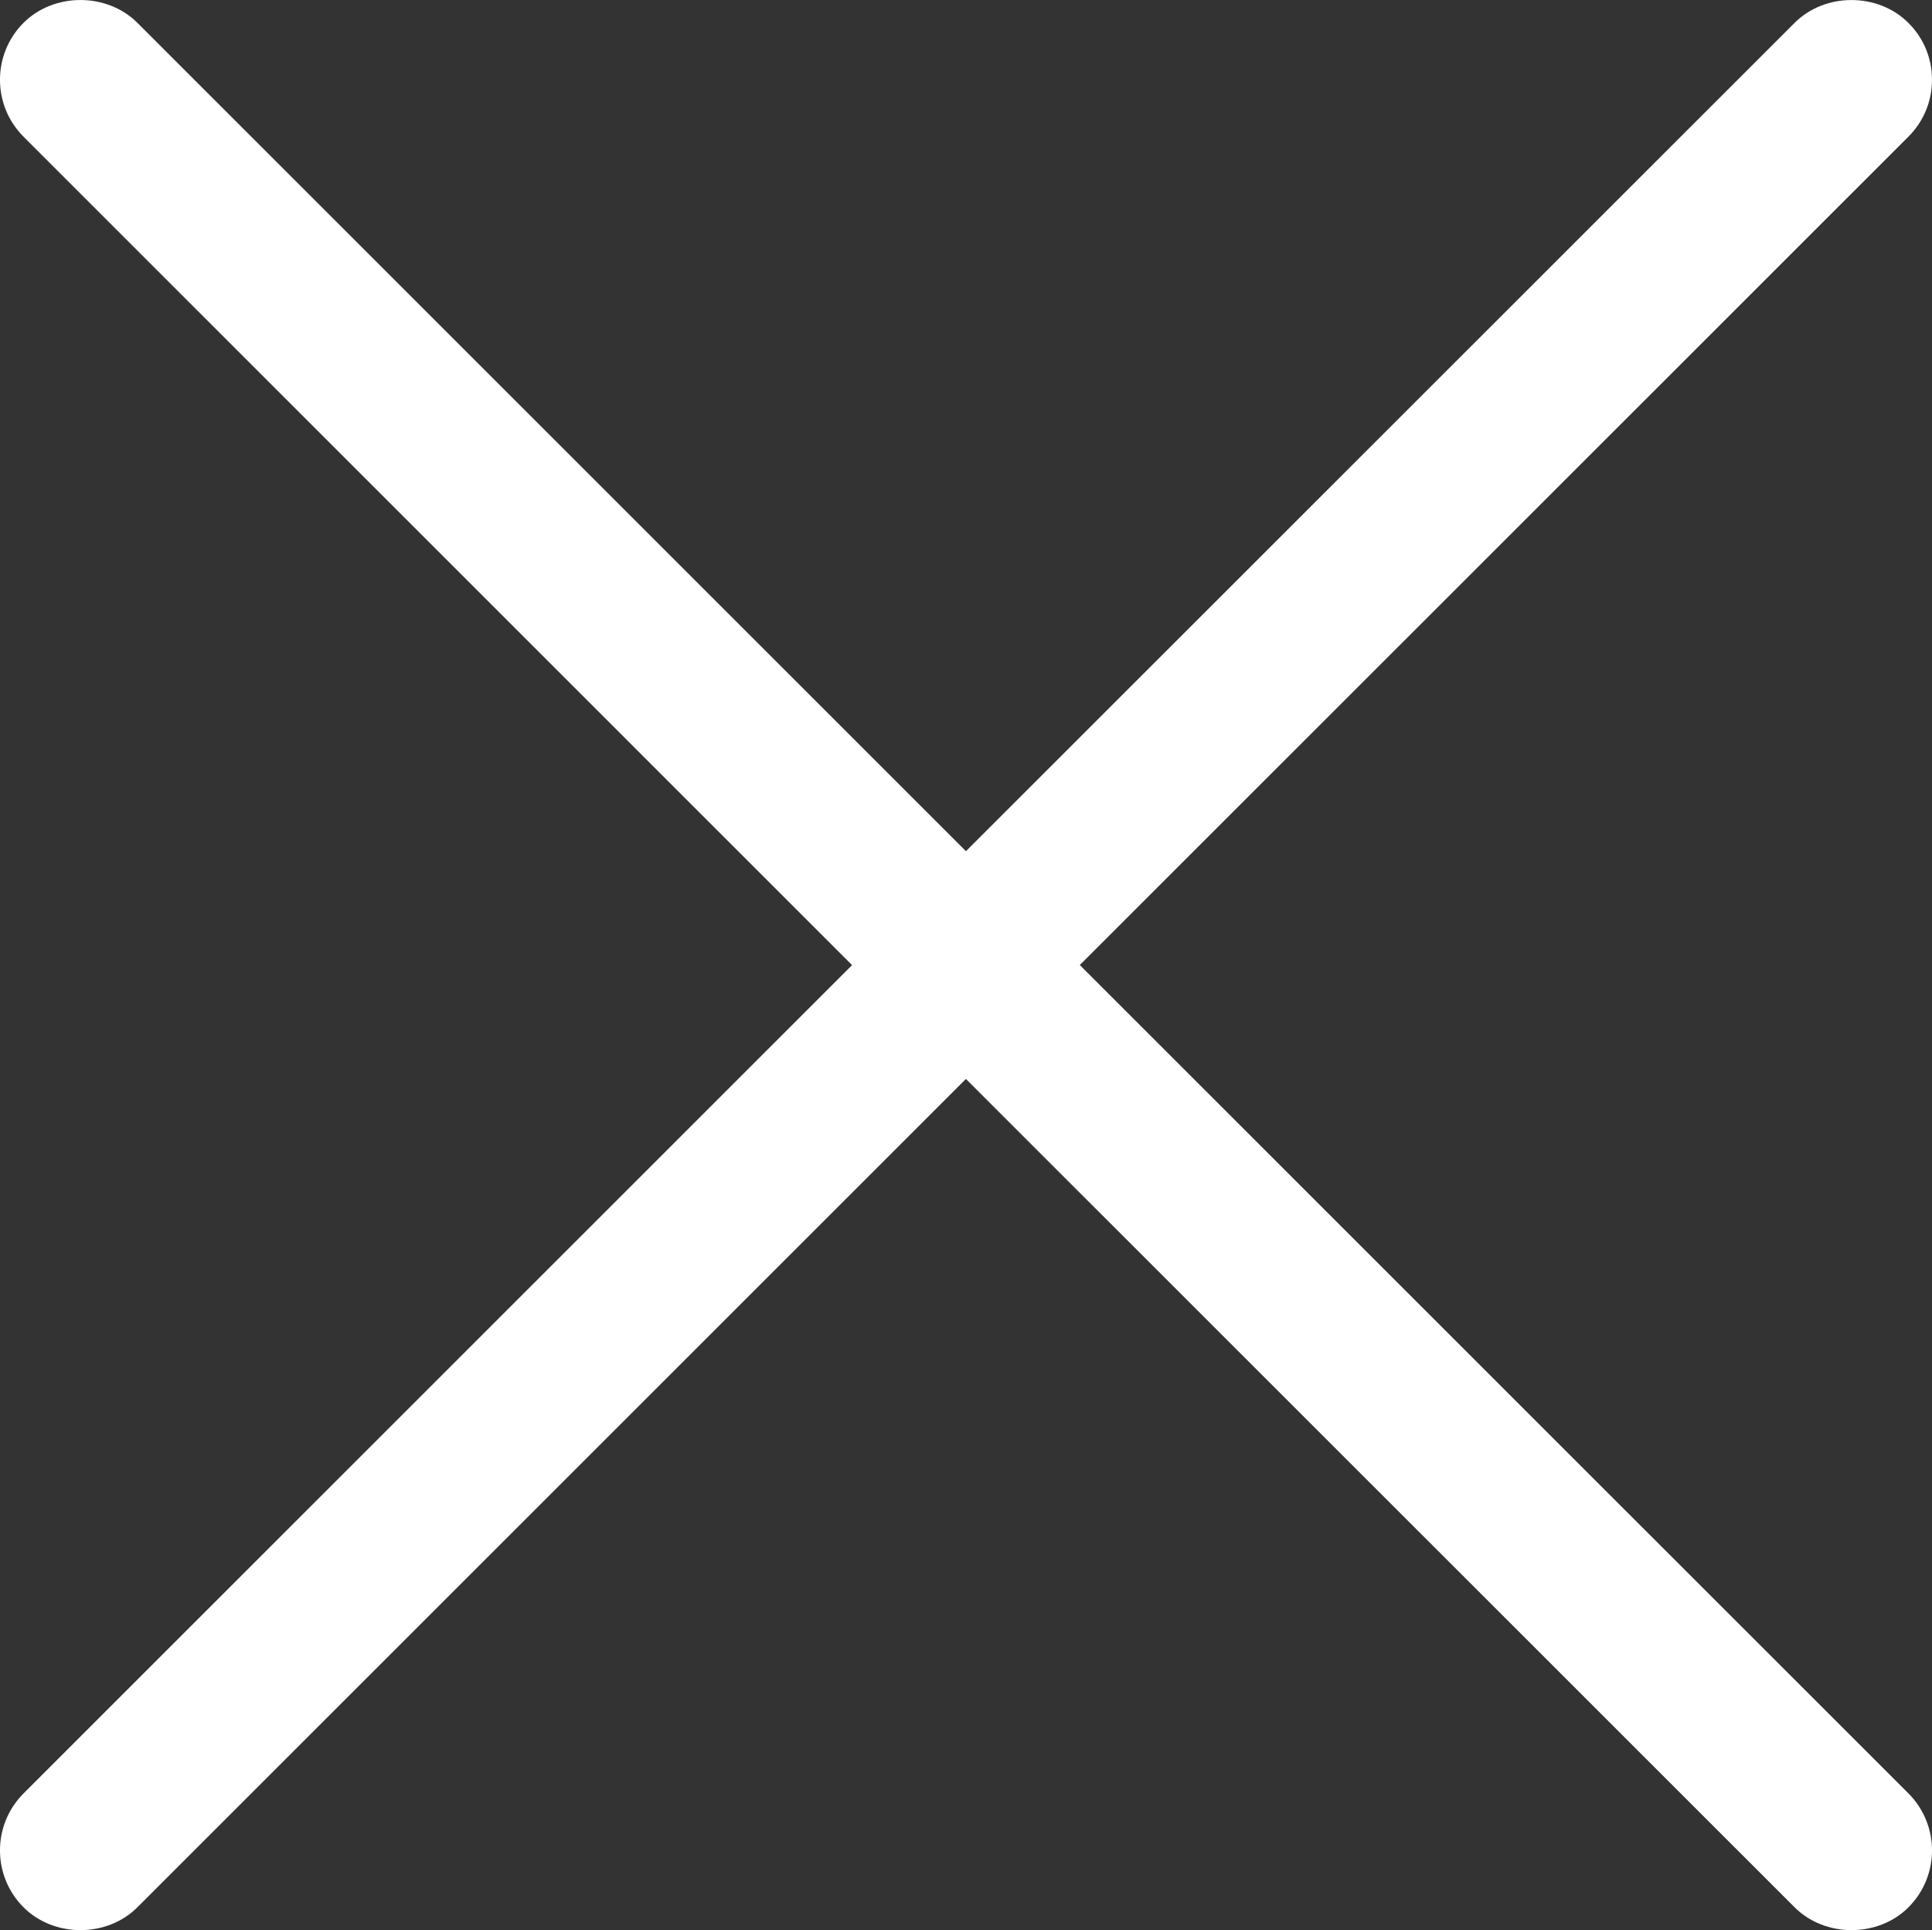 <?xml version="1.0" encoding="utf-8"?>
<!-- Generator: Adobe Illustrator 16.0.0, SVG Export Plug-In . SVG Version: 6.00 Build 0)  -->
<!DOCTYPE svg PUBLIC "-//W3C//DTD SVG 1.1//EN" "http://www.w3.org/Graphics/SVG/1.1/DTD/svg11.dtd">
<svg version="1.1" id="Layer_1" xmlns="http://www.w3.org/2000/svg" xmlns:xlink="http://www.w3.org/1999/xlink" x="0px" y="0px"
	 width="28.998px" height="28.977px" viewBox="0 0 28.998 28.977" enable-background="new 0 0 28.998 28.977" xml:space="preserve">
<rect x="0" y="0" width="28.998" height="28.977" fill="#333333" stroke="none"/>
<g>
	<path fill="#FFFFFF" d="M14.498,16.198l12.438,12.436c0.457,0.457,1.252,0.457,1.709,0c0.471-0.472,0.471-1.237,0-1.709
		L16.207,14.488L28.644,2.052c0.229-0.229,0.354-0.533,0.354-0.855s-0.125-0.625-0.354-0.853c-0.457-0.458-1.252-0.458-1.709,0
		L14.498,12.779L2.062,0.343c-0.457-0.457-1.252-0.457-1.709,0c-0.471,0.471-0.471,1.238,0,1.709l12.436,12.437L0.353,26.925
		c-0.471,0.472-0.471,1.237,0,1.709c0.457,0.457,1.252,0.457,1.709,0L14.498,16.198z"/>
</g>
</svg>
